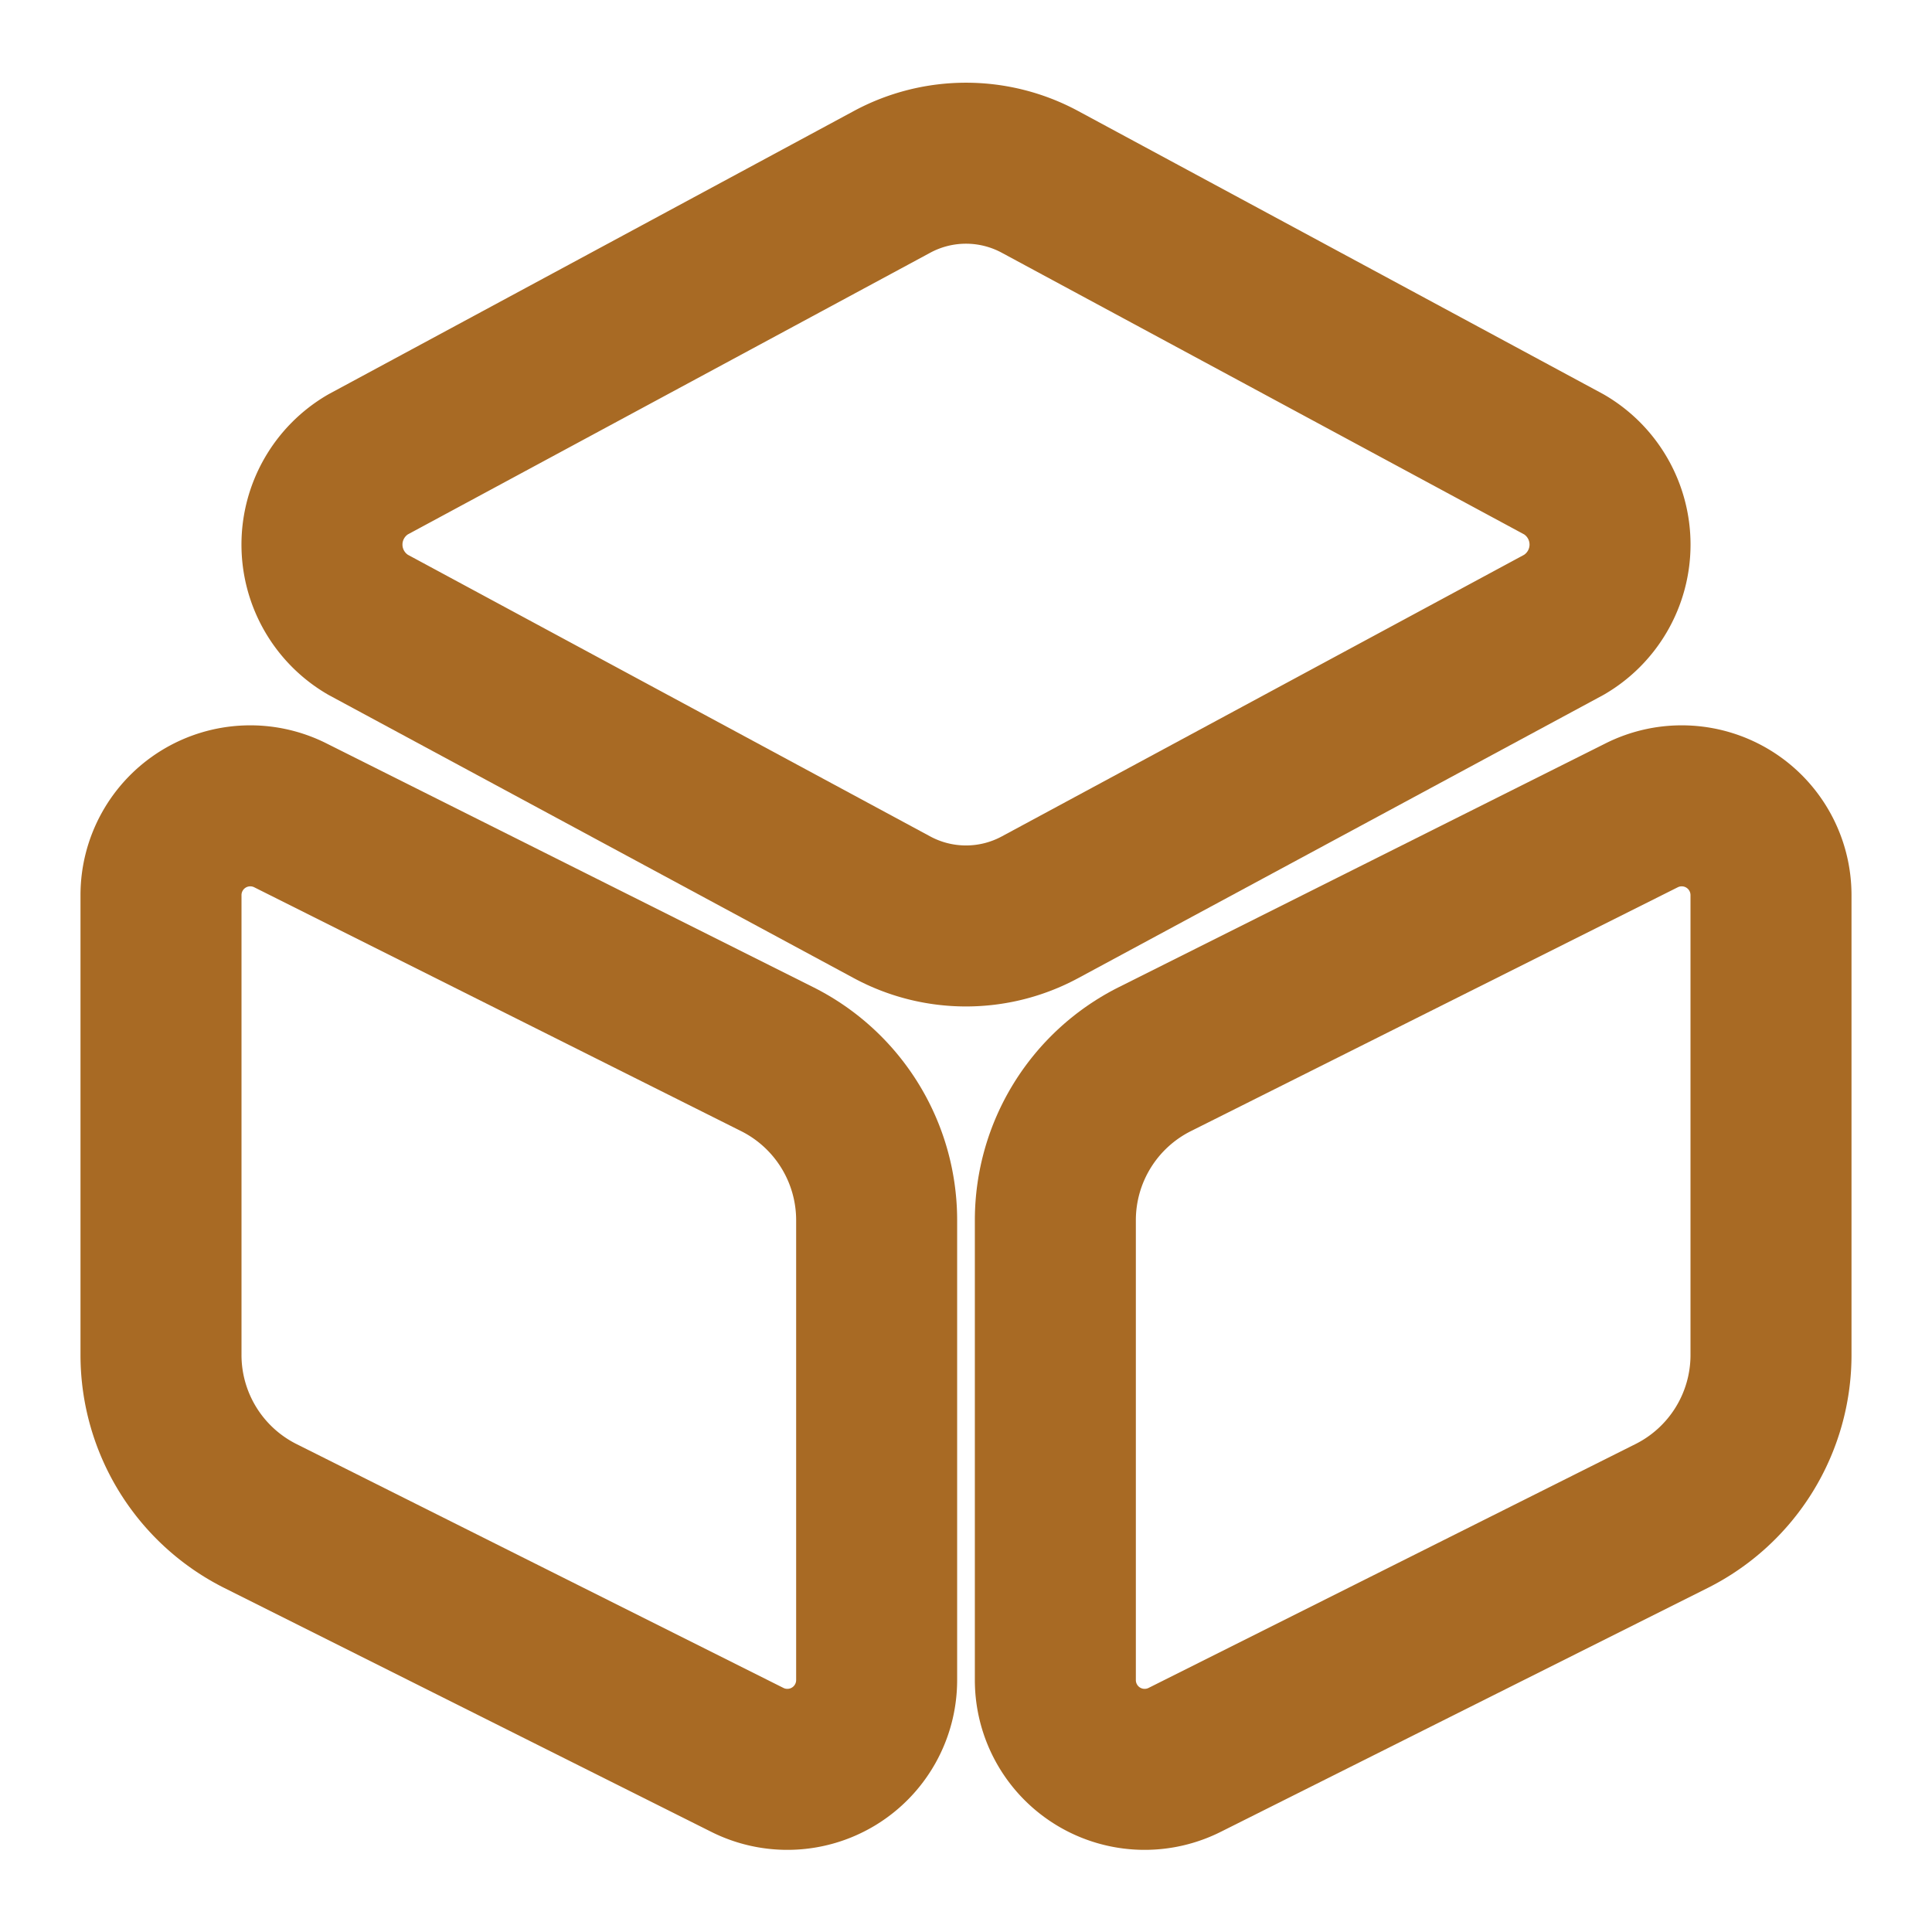 <svg id="menu-active" xmlns="http://www.w3.org/2000/svg" width="24" height="24" viewBox="0 0 24 24">
  <g id="vuesax_linear_3dcube" data-name="vuesax/linear/3dcube">
    <g id="_3dcube" data-name="3dcube">
      <path id="Vector" d="M8.92.233l6.51,3.51a1.153,1.153,0,0,1,0,1.99L8.92,9.243a1.936,1.936,0,0,1-1.84,0L.57,5.733a1.153,1.153,0,0,1,0-1.99L7.08.233A1.936,1.936,0,0,1,8.92.233Z" transform="translate(4 2.027)" fill="none" stroke="#a86a24" stroke-linecap="round" stroke-linejoin="round" stroke-width="2"/>
      <path id="Vector-2" data-name="Vector" d="M1.61.12,7.66,3.15A2.238,2.238,0,0,1,8.89,5.14v5.72a1.109,1.109,0,0,1-1.61.99L1.23,8.82A2.238,2.238,0,0,1,0,6.83V1.11A1.109,1.109,0,0,1,1.61.12Z" transform="translate(2 10.01)" fill="none" stroke="#a86a24" stroke-linecap="round" stroke-linejoin="round" stroke-width="2"/>
      <path id="Vector-3" data-name="Vector" d="M7.28.12,1.23,3.15A2.238,2.238,0,0,0,0,5.14v5.72a1.109,1.109,0,0,0,1.61.99L7.66,8.82A2.238,2.238,0,0,0,8.89,6.83V1.11A1.109,1.109,0,0,0,7.28.12Z" transform="translate(13.11 10.01)" fill="none" stroke="#a86a24" stroke-linecap="round" stroke-linejoin="round" stroke-width="2"/>
      <path id="Vector-4" data-name="Vector" d="M0,0H24V24H0Z" fill="none" opacity="0"/>
    </g>
  </g>
</svg>
